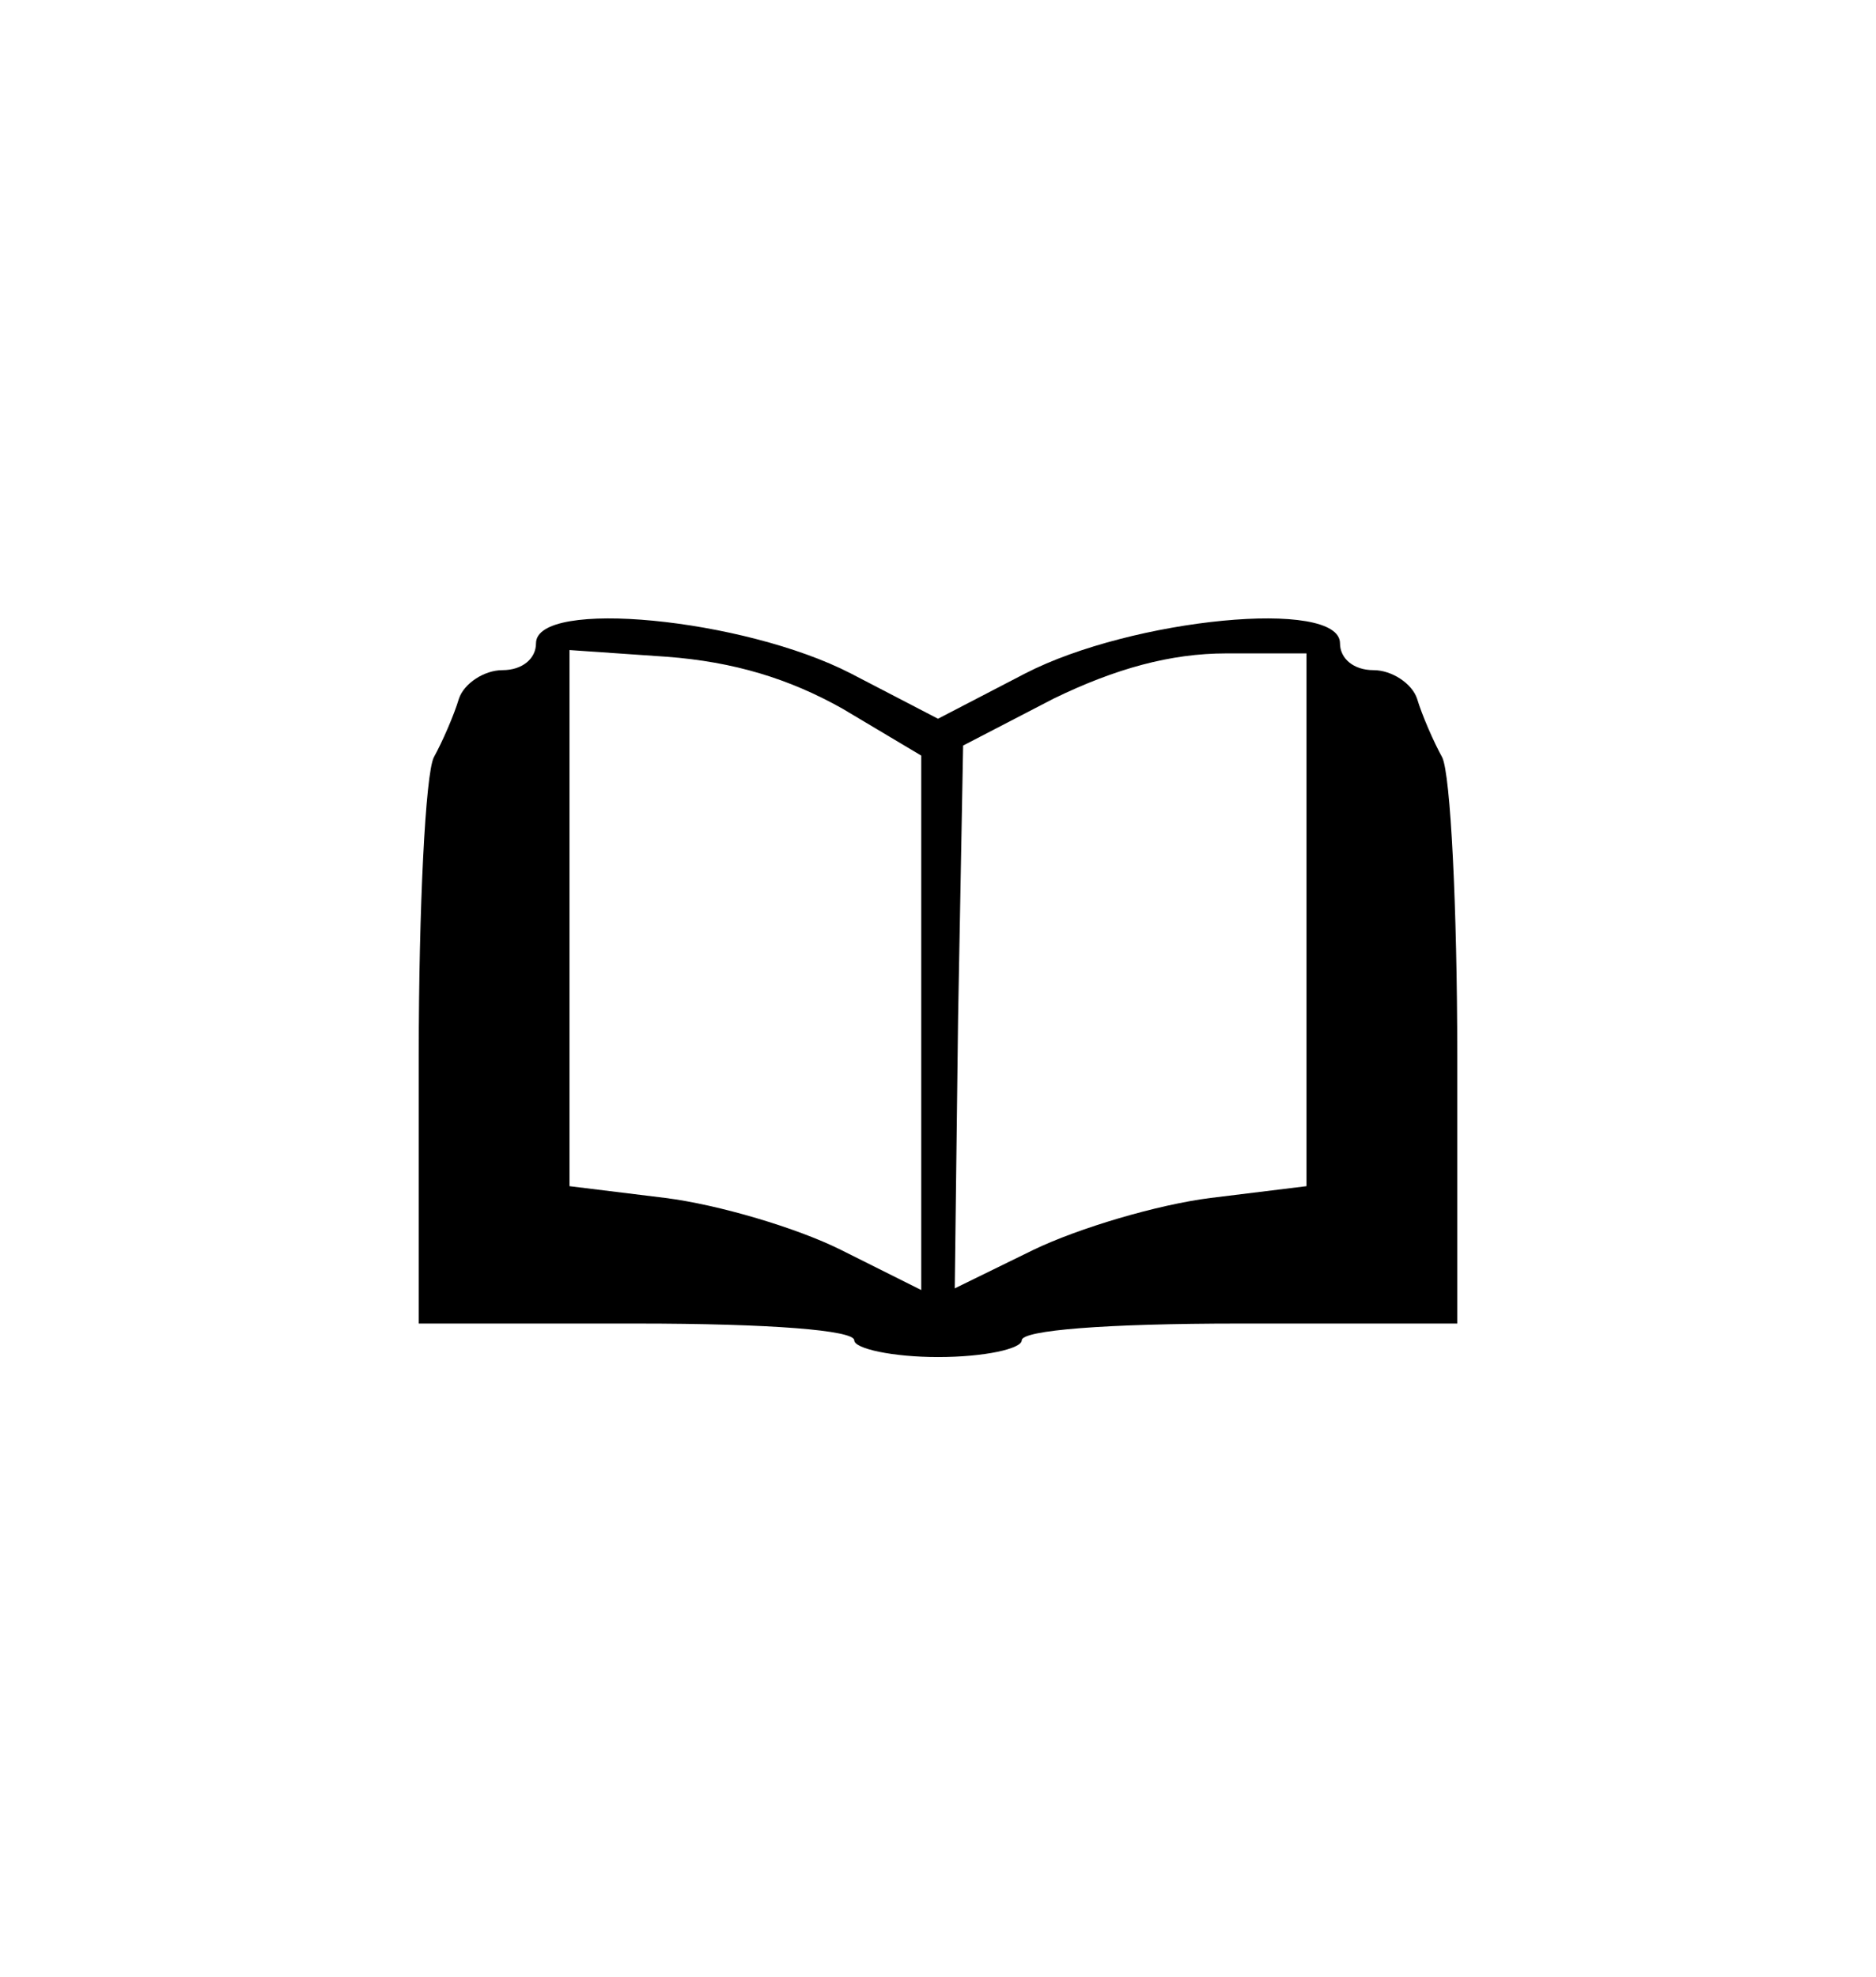 <?xml version="1.0" standalone="no"?>
<!DOCTYPE svg PUBLIC "-//W3C//DTD SVG 20010904//EN"
 "http://www.w3.org/TR/2001/REC-SVG-20010904/DTD/svg10.dtd">
<svg version="1.0" xmlns="http://www.w3.org/2000/svg"
 width="112pt" height="118pt" viewBox="0 0 112 118"
 preserveAspectRatio="xMidYMid meet">
<g transform="translate(0,118) scale(0.1,-0.1)"
fill="#000000" stroke="none">
<path d="M320 796 c0 -9 -8 -16 -20 -16 -11 0 -23 -8 -26 -17 -3 -10 -10 -26
-15 -35 -5 -10 -9 -90 -9 -178 l0 -160 130 0 c80 0 130 -4 130 -10 0 -5 23
-10 50 -10 28 0 50 5 50 10 0 6 50 10 130 10 l130 0 0 160 c0 88 -4 168 -9
178 -5 9 -12 25 -15 35 -3 9 -15 17 -26 17 -12 0 -20 7 -20 16 0 27 -124 15
-188 -18 l-52 -27 -52 27 c-64 33 -188 45 -188 18z m183 -39 l47 -28 0 -160 0
-159 -48 24 c-26 13 -73 27 -105 31 l-57 7 0 160 0 160 58 -4 c40 -3 73 -13
105 -31z m277 -126 l0 -159 -57 -7 c-32 -4 -79 -18 -106 -31 l-47 -23 2 162 3
162 54 28 c37 18 70 27 103 27 l48 0 0 -159z"/>
</g>
</svg>
